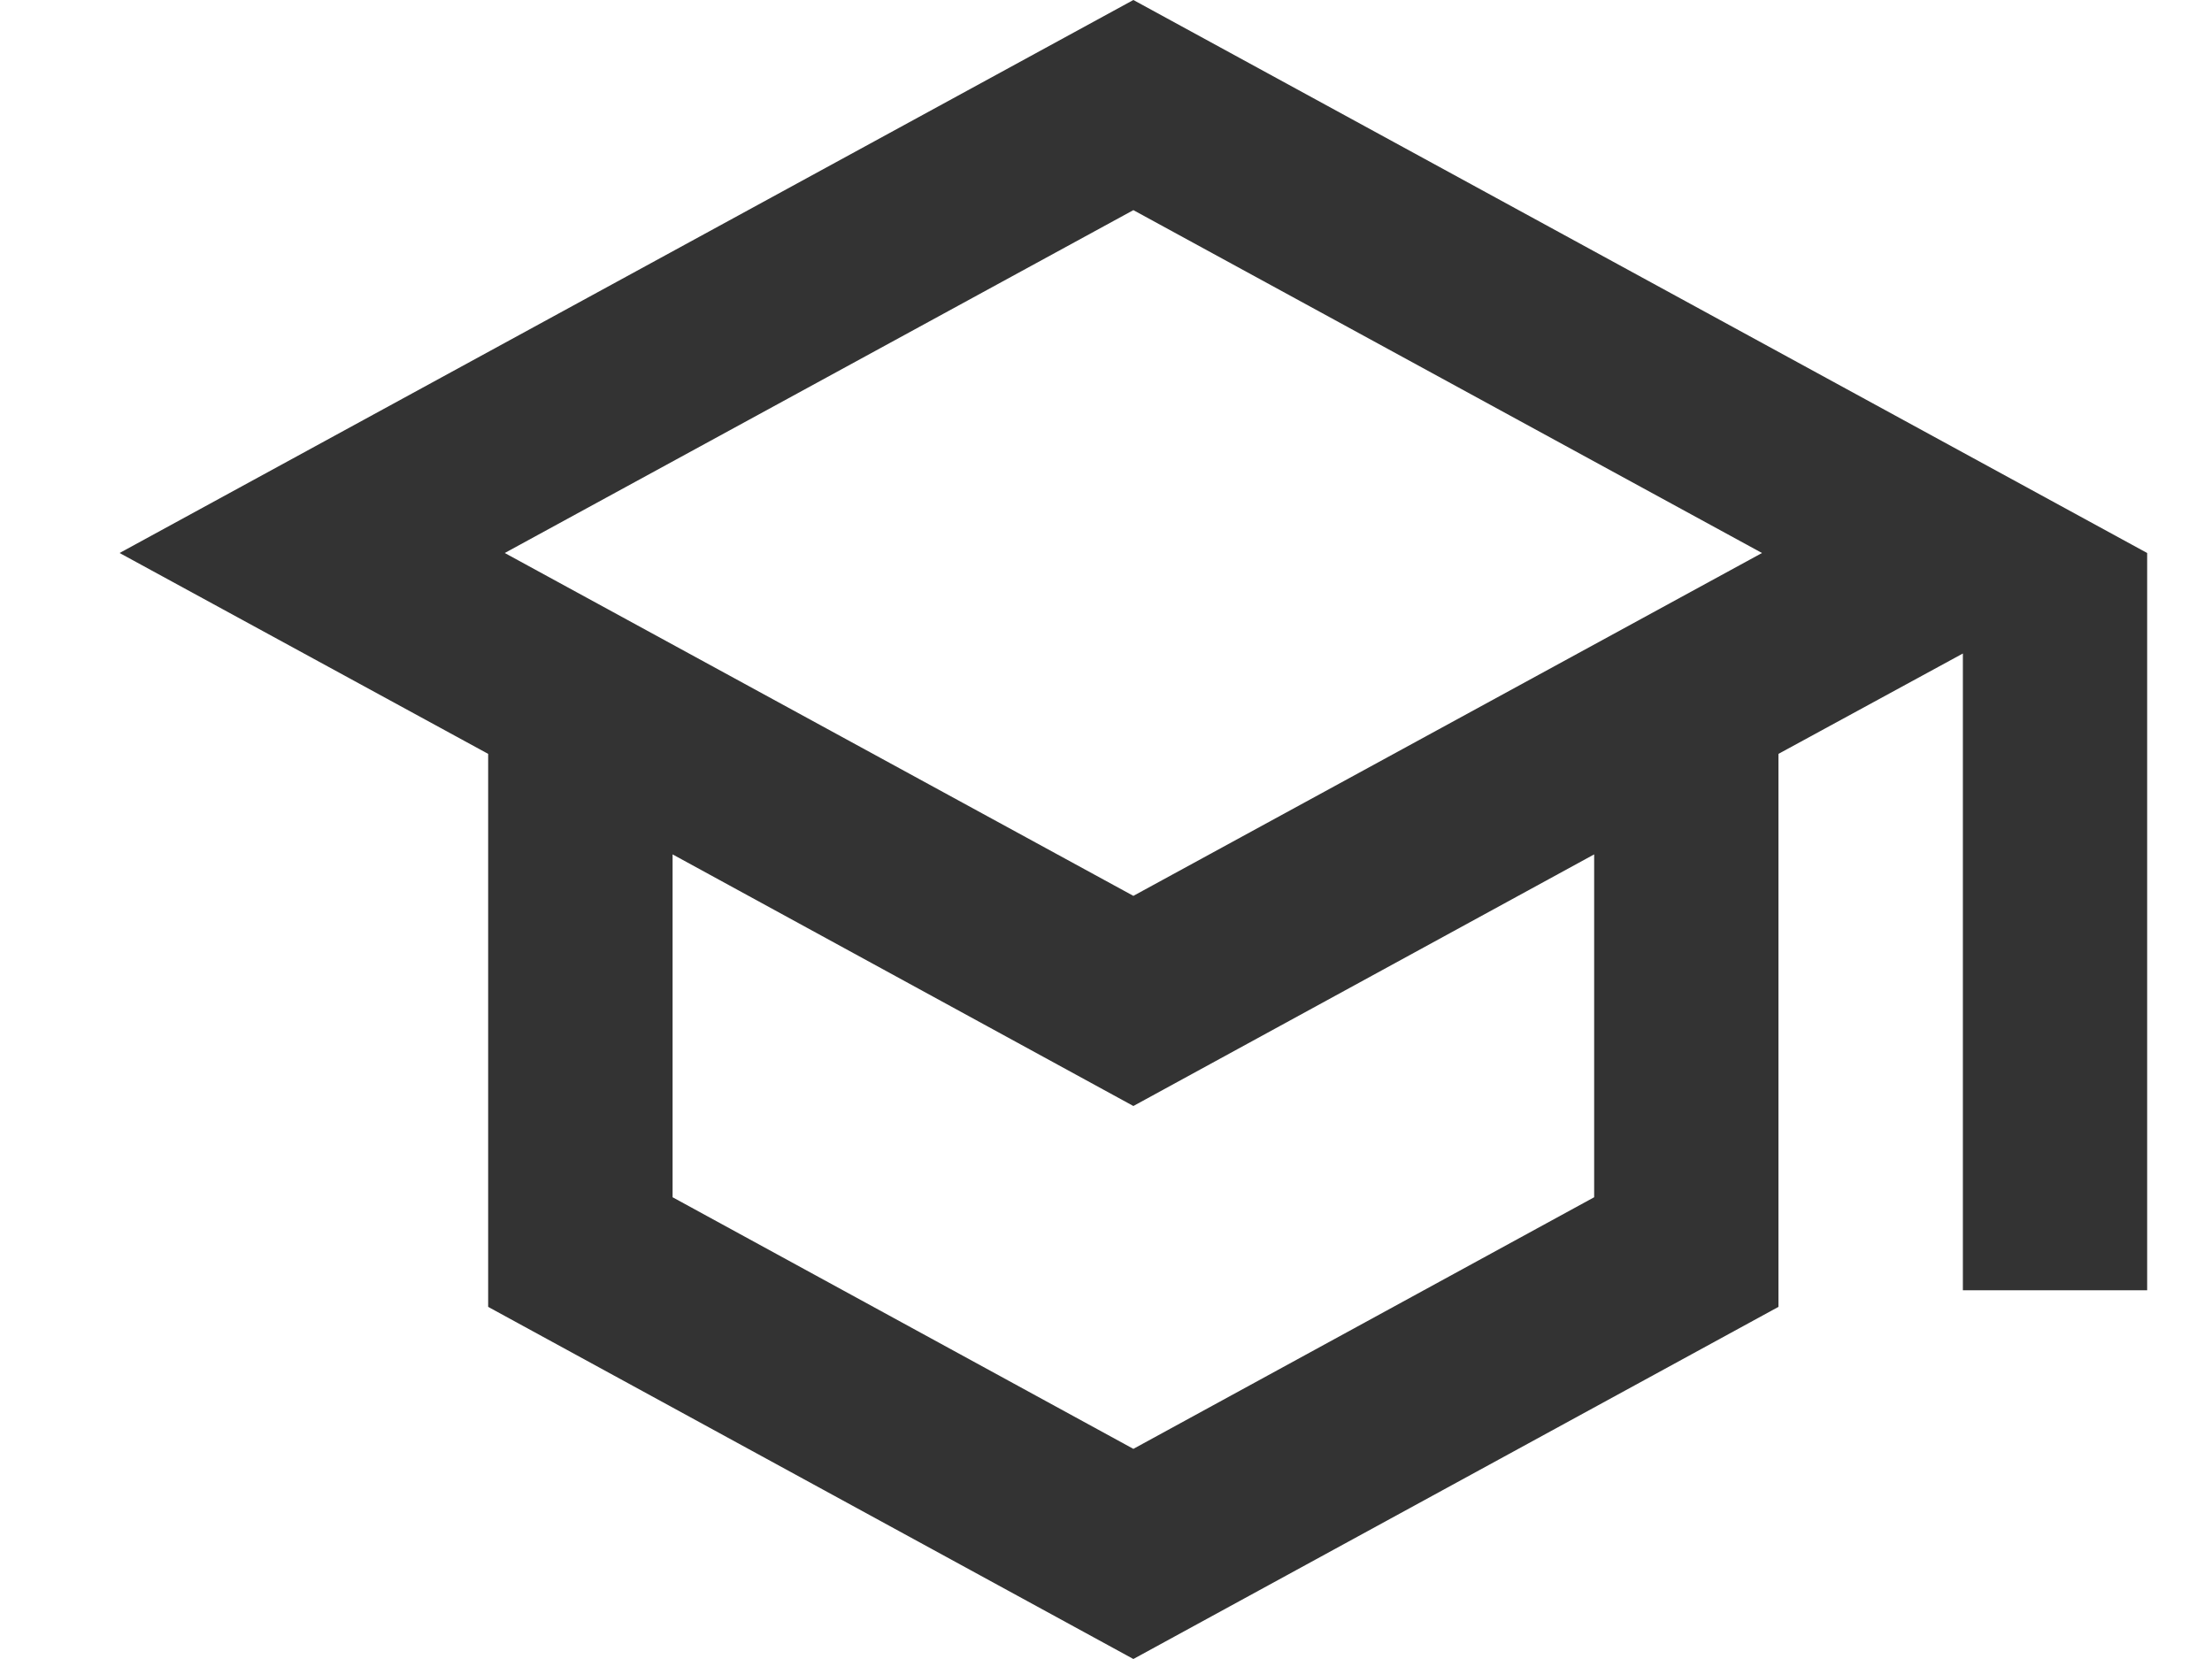 <svg width="16" height="12" viewBox="0 0 16 12" fill="none" xmlns="http://www.w3.org/2000/svg">
<path d="M8.198 0L0.865 4L3.531 5.453V9.453L8.198 12L12.864 9.453V5.453L14.198 4.727V9.333H15.531V4L8.198 0ZM12.745 4L8.198 6.48L3.651 4L8.198 1.52L12.745 4ZM11.531 8.66L8.198 10.48L4.865 8.66V6.18L8.198 8L11.531 6.18V8.66Z" fill="#333333"/>
</svg>
